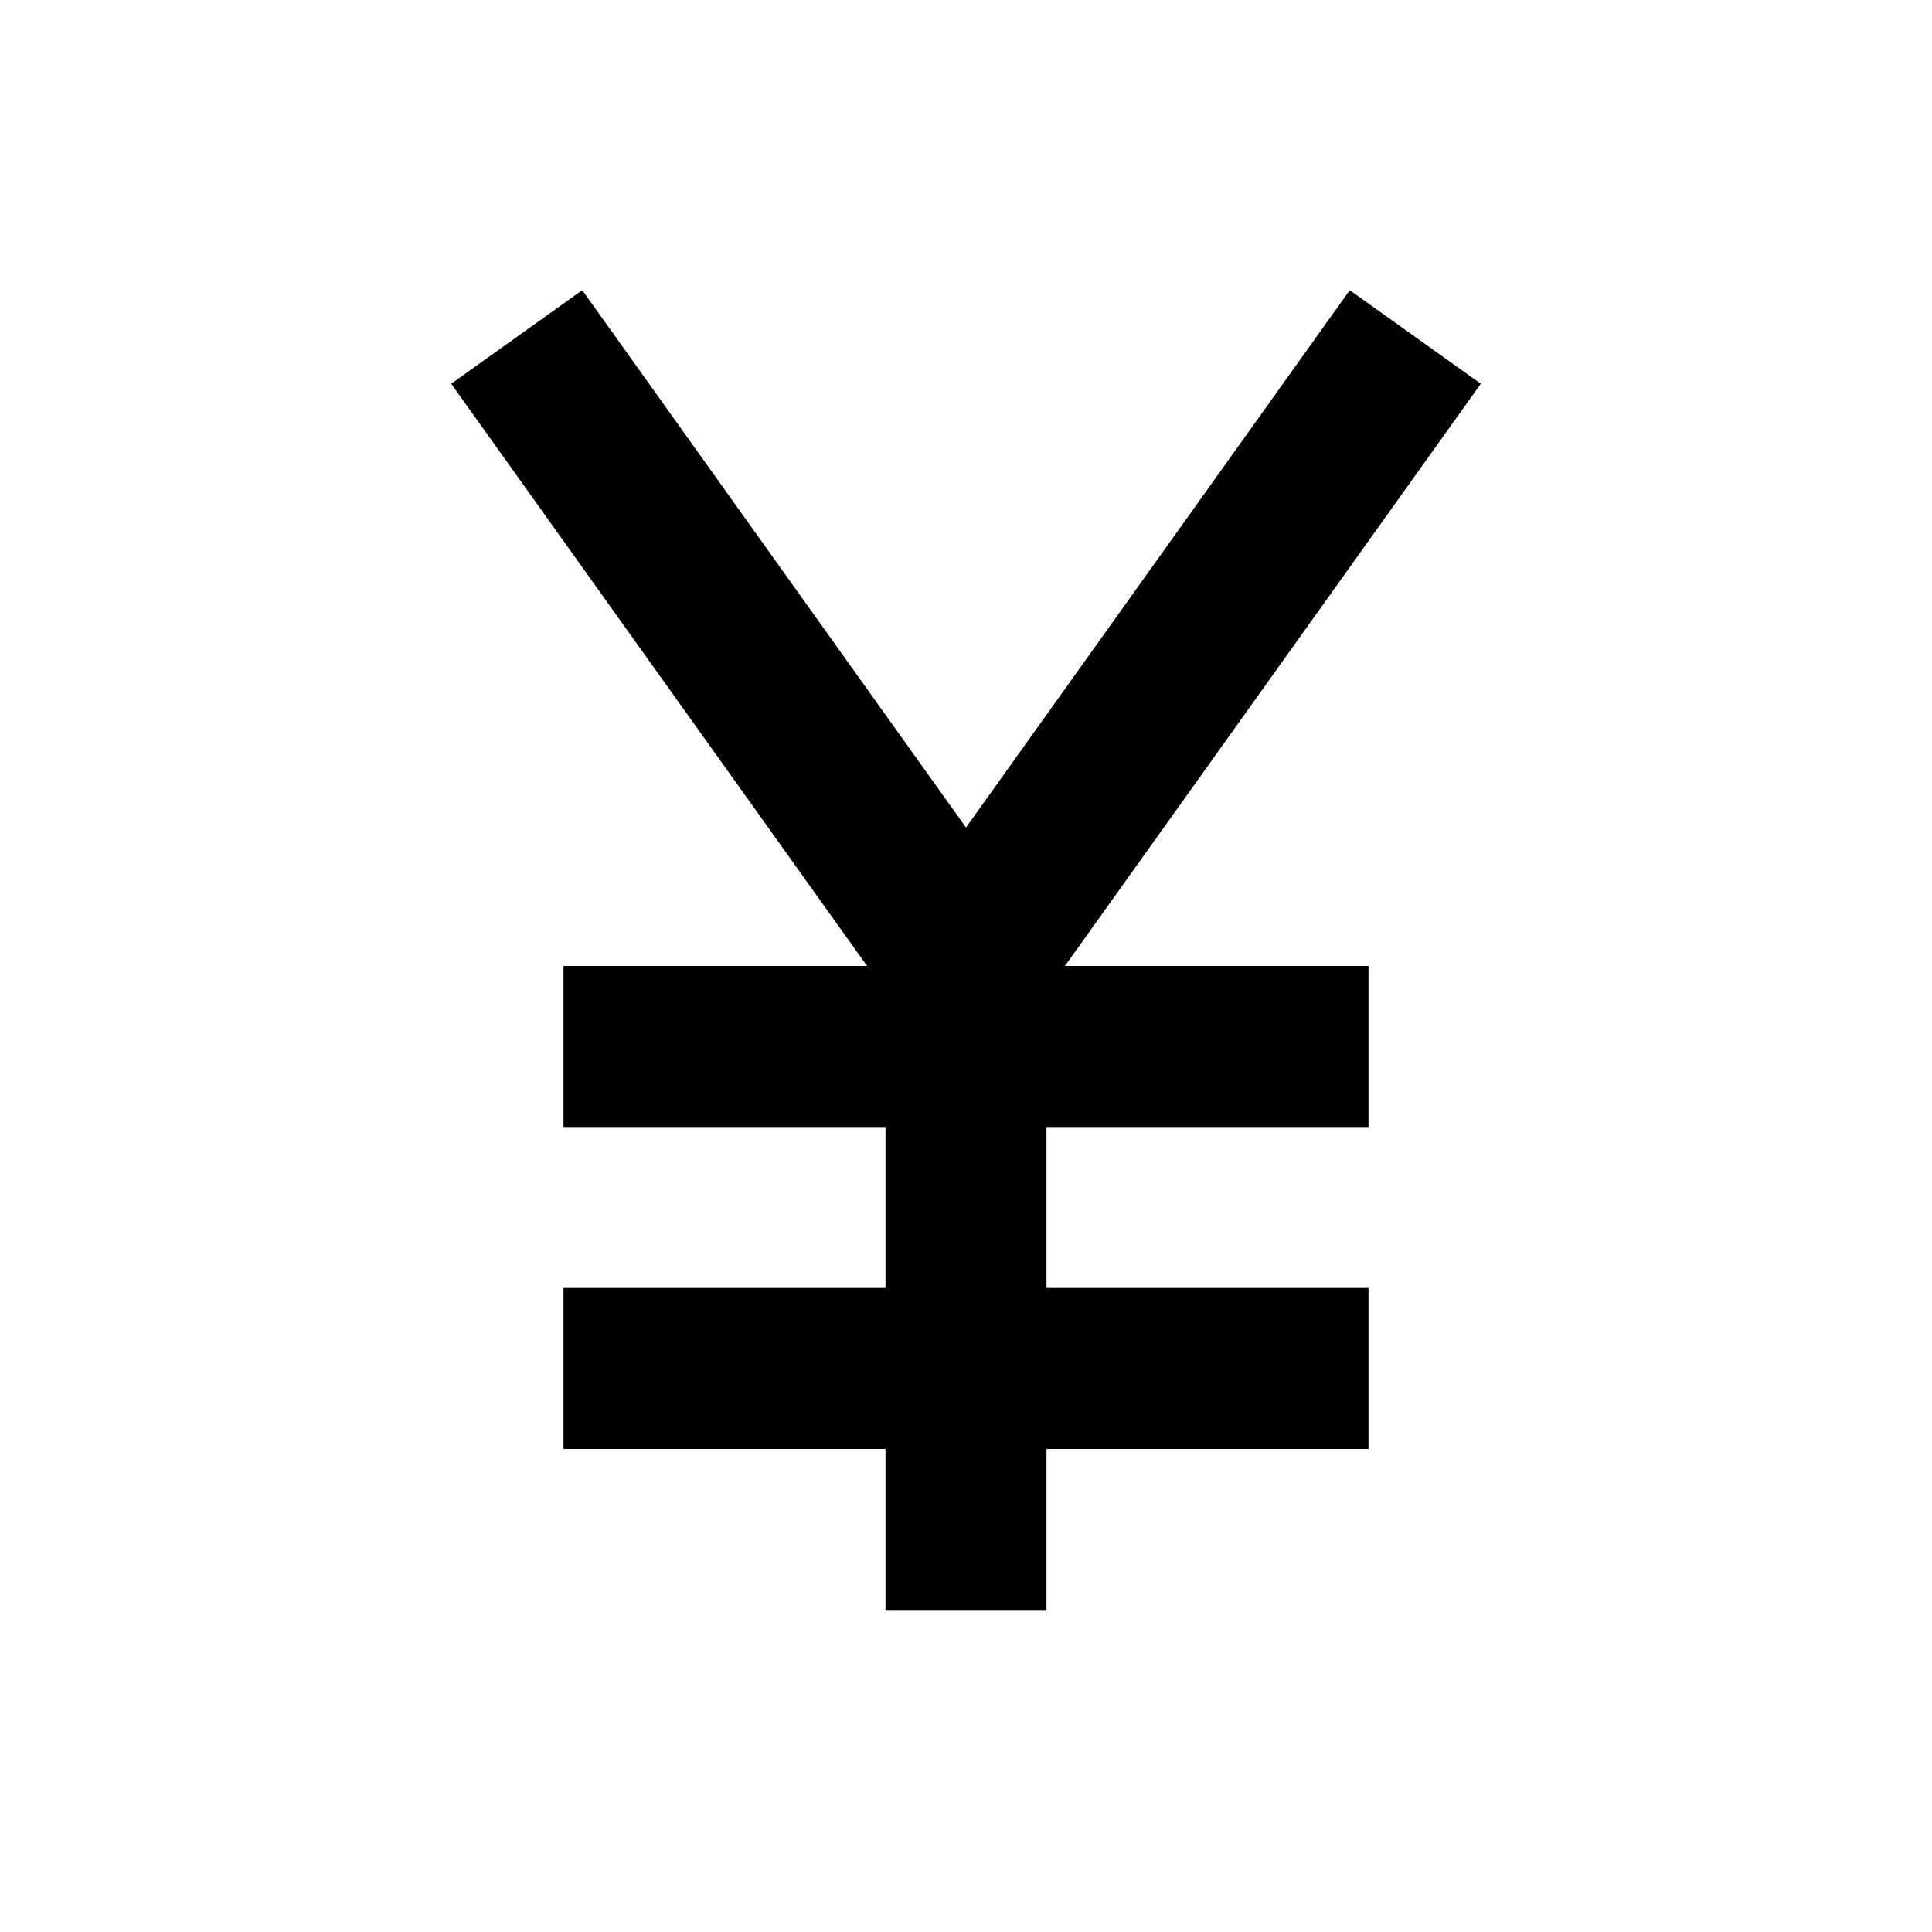<svg
  width="24"
  height="24"
  viewBox="0 0 24 24"
  xmlns="http://www.w3.org/2000/svg"
>
  <path
    fill-rule="evenodd"
    clip-rule="evenodd"
    d="M7.233 3.605L12 10.28l4.767-6.675 1.628 1.162L13.229 12H17v2h-4v2h4v2h-4v2h-2v-2H7v-2h4v-2H7v-2h3.771L5.605 4.767l1.628-1.162z"
  />
</svg>
